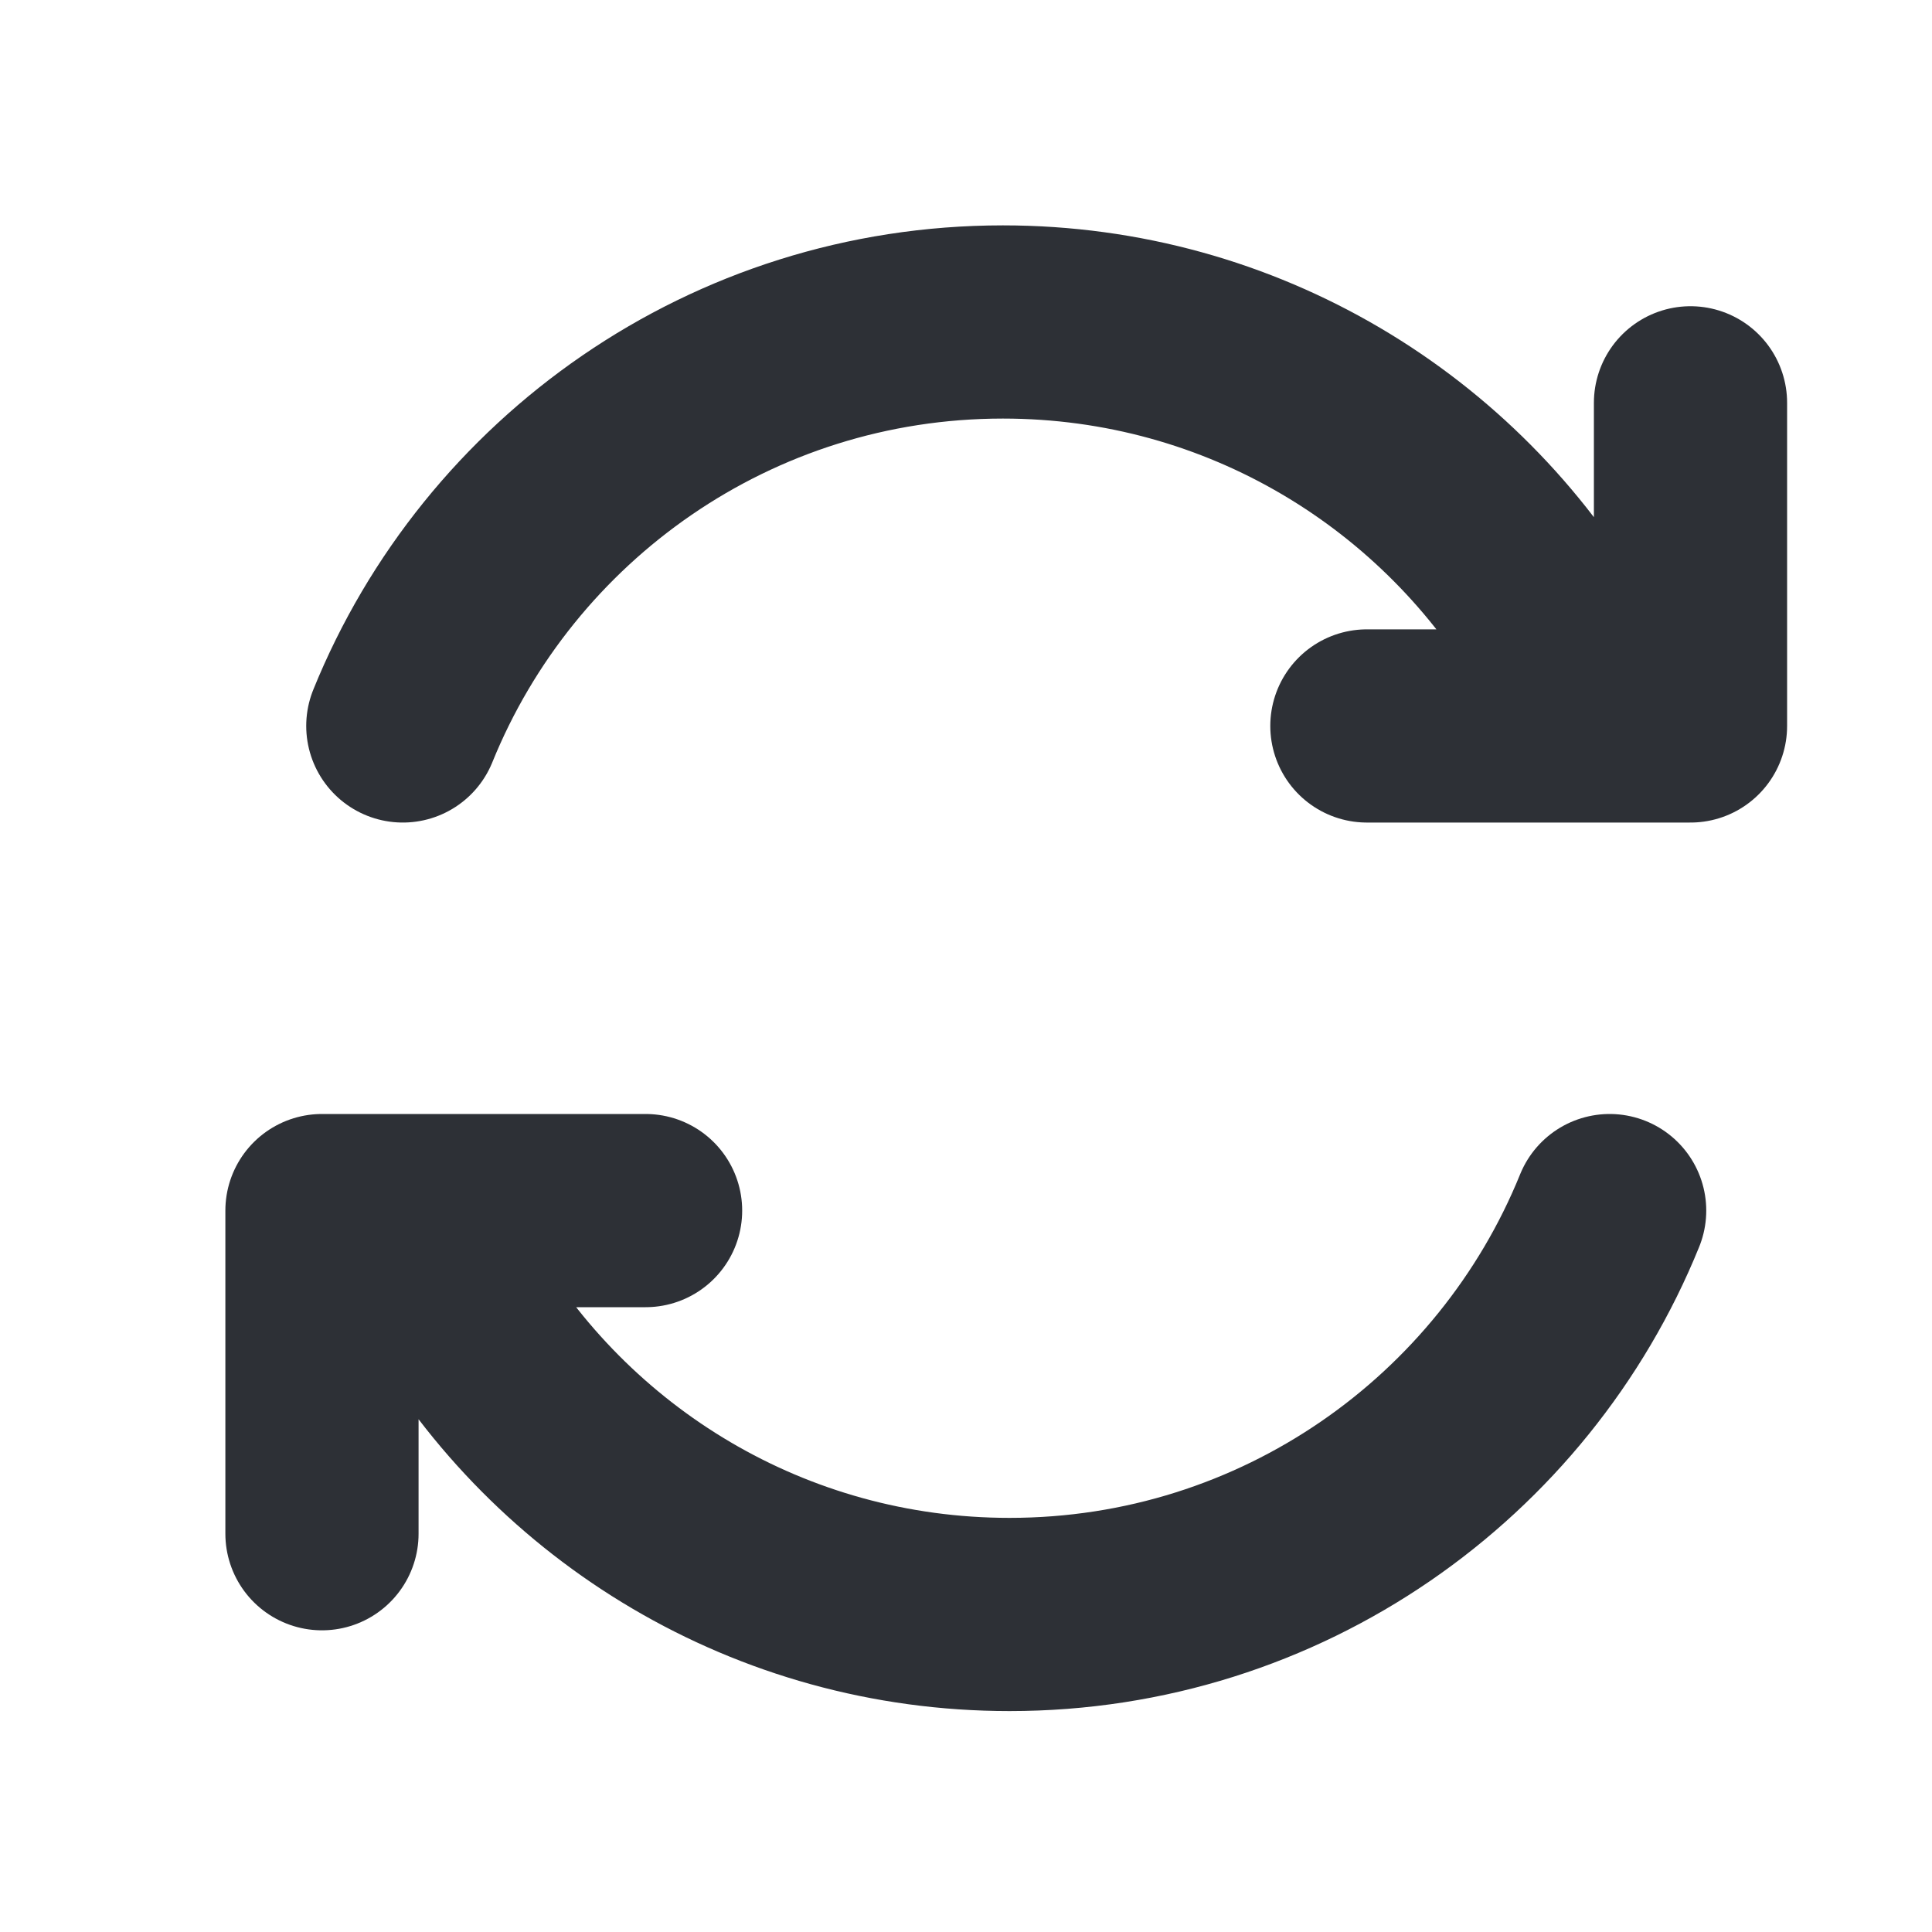 <svg width="20" height="20" viewBox="0 0 20 20" fill="none" xmlns="http://www.w3.org/2000/svg">
<path d="M16.185 6.678C15.027 4.679 12.862 3.333 10.382 3.333C7.571 3.333 5.164 5.063 4.17 7.515M14.15 7.515H17.5V4.17M4.648 13.368C5.807 15.368 7.971 16.713 10.451 16.713C13.262 16.713 15.669 14.983 16.663 12.532M6.683 12.532H3.333V15.877" stroke="#2D3036" stroke-width="2" stroke-linecap="round" stroke-linejoin="round"/>
</svg>
